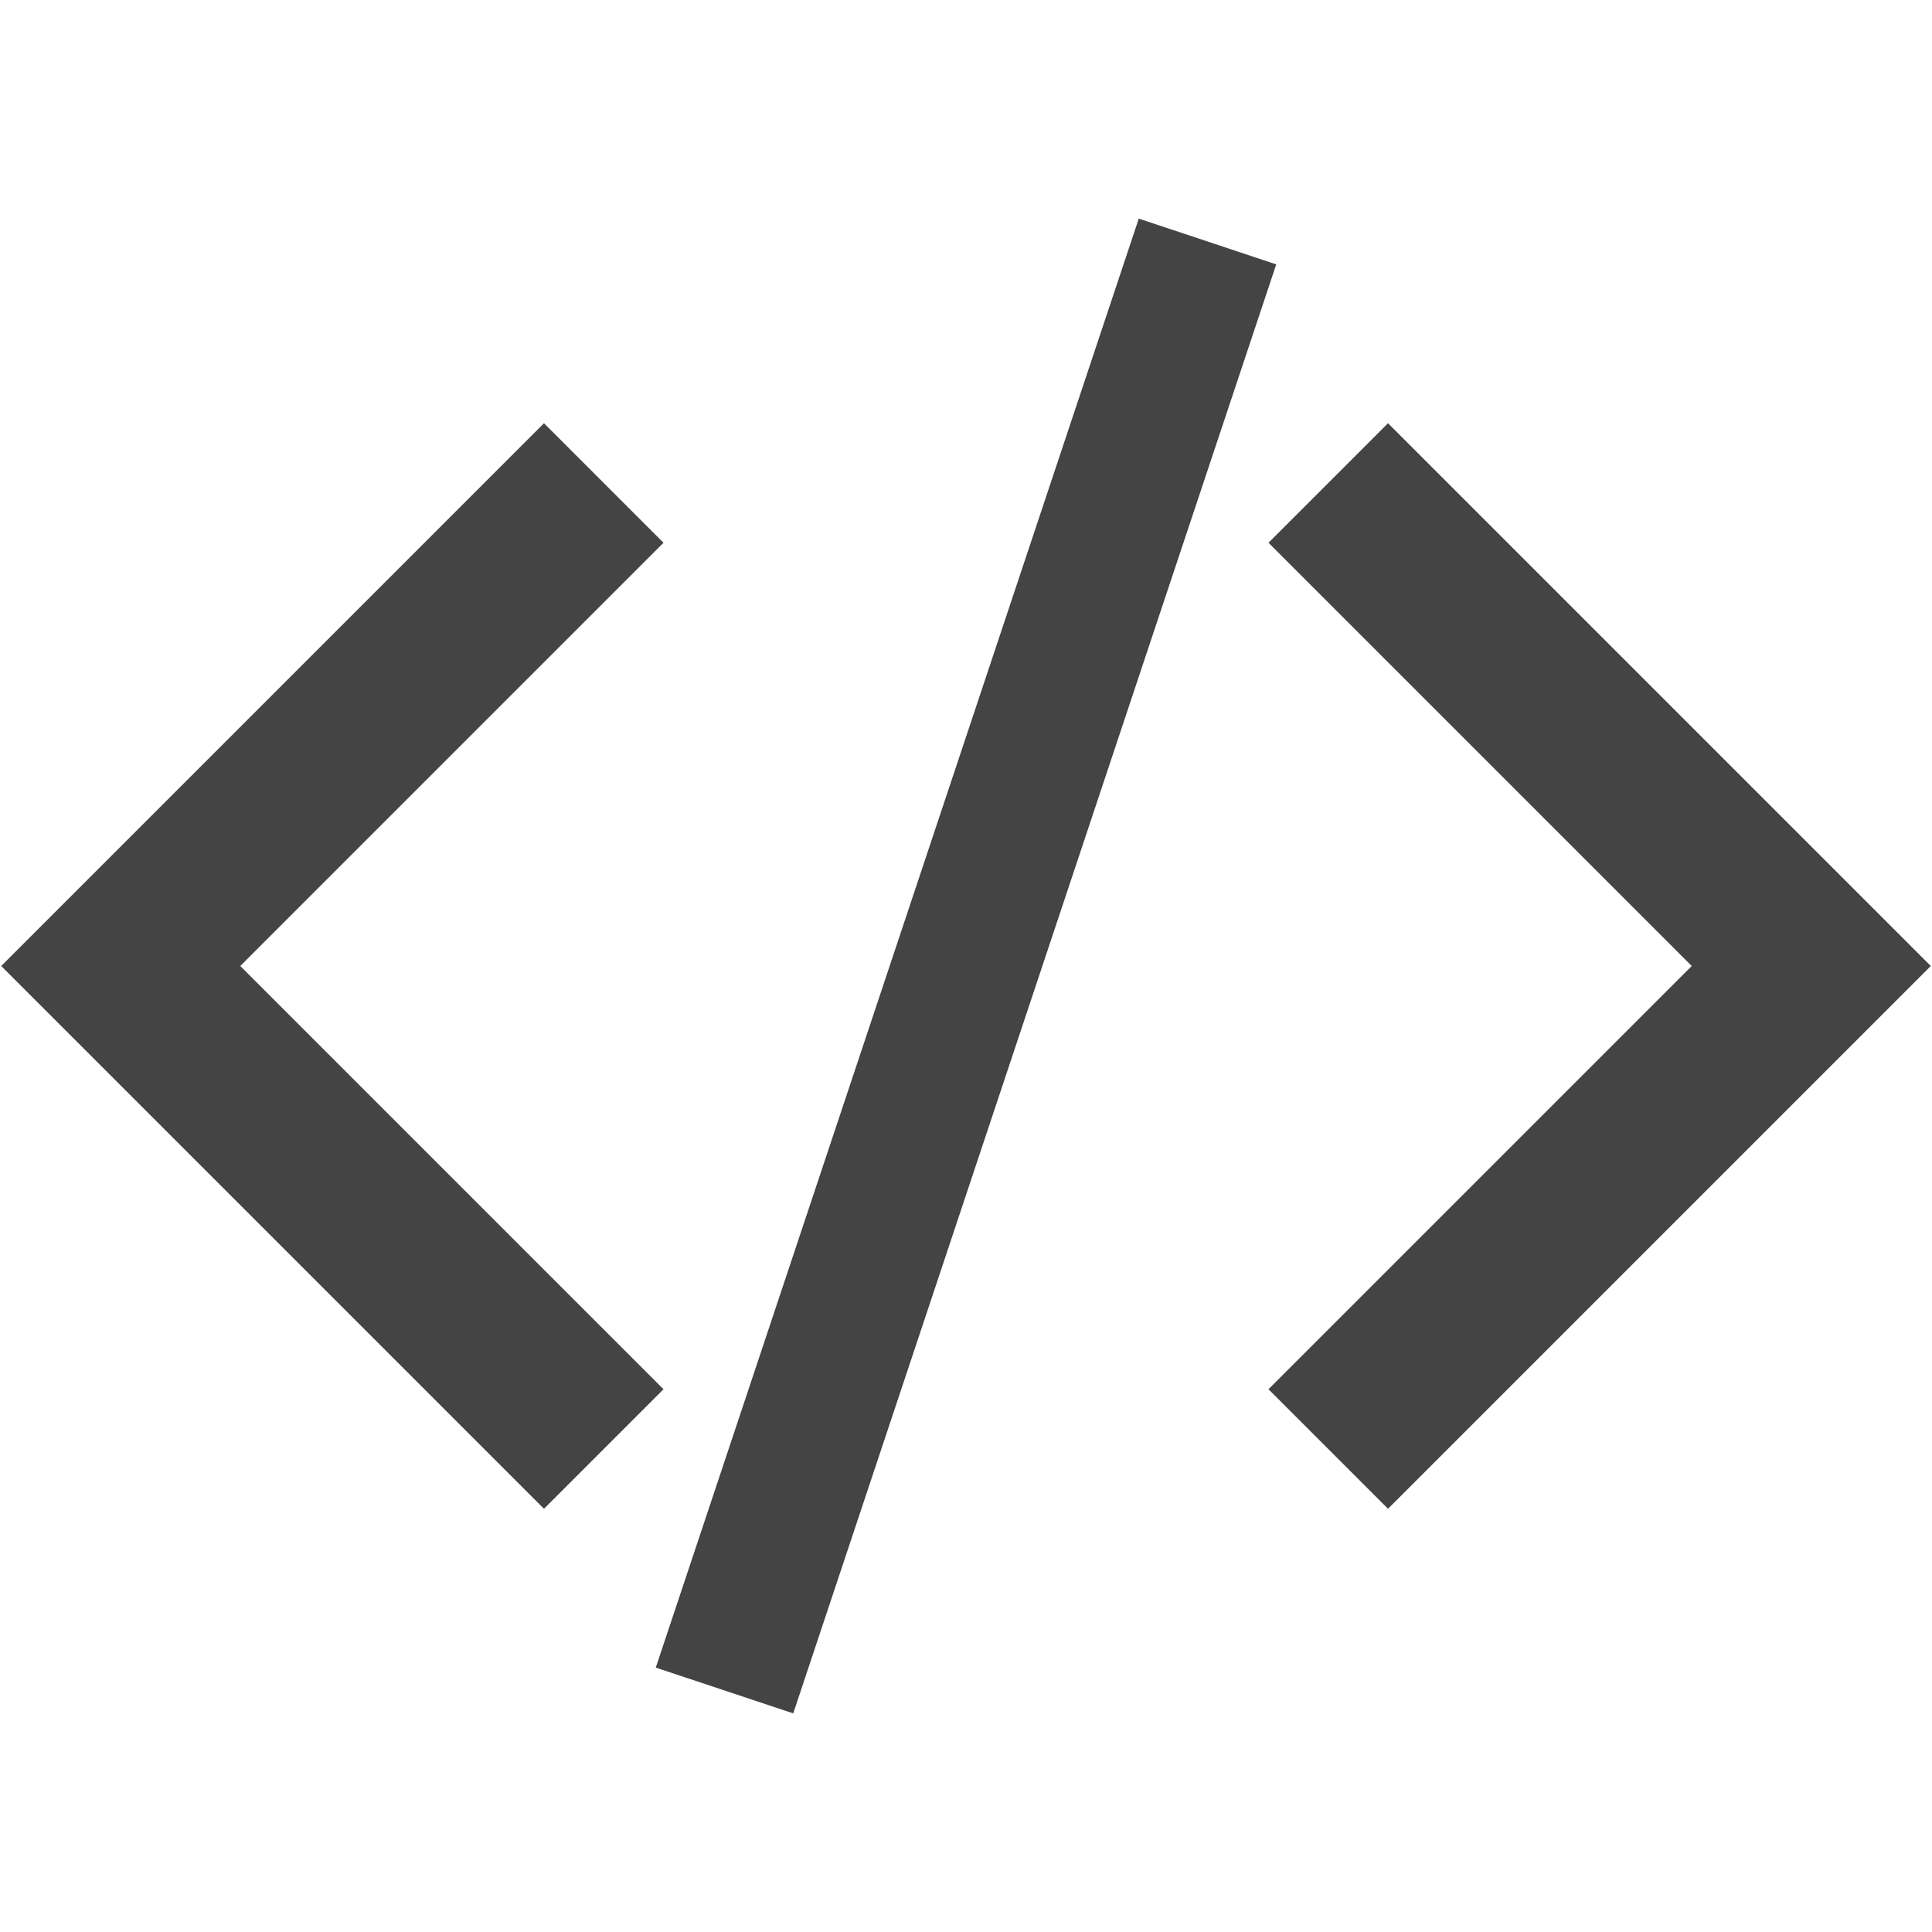 ﻿<?xml version="1.0" encoding="utf-8" ?>
<svg xmlns="http://www.w3.org/2000/svg" version="1.1" viewBox="0 0 16 16" x="0" y="0" xml:space="preserve">
  <style type="text/css">
    line {
      stroke: #444444;
      stroke-width: 1.2px;
    }
    path {
      fill: none;
      stroke: #444444;
      stroke-width: 1.4px;
    }
  </style>
  <g>
    <line x1="10" y1="2" x2="6" y2="14" />
    <path d="M 5 4 L 1 8 L 5 12" />
    <path d="M 11 4 L 15 8 L 11 12" />
  </g>
</svg>